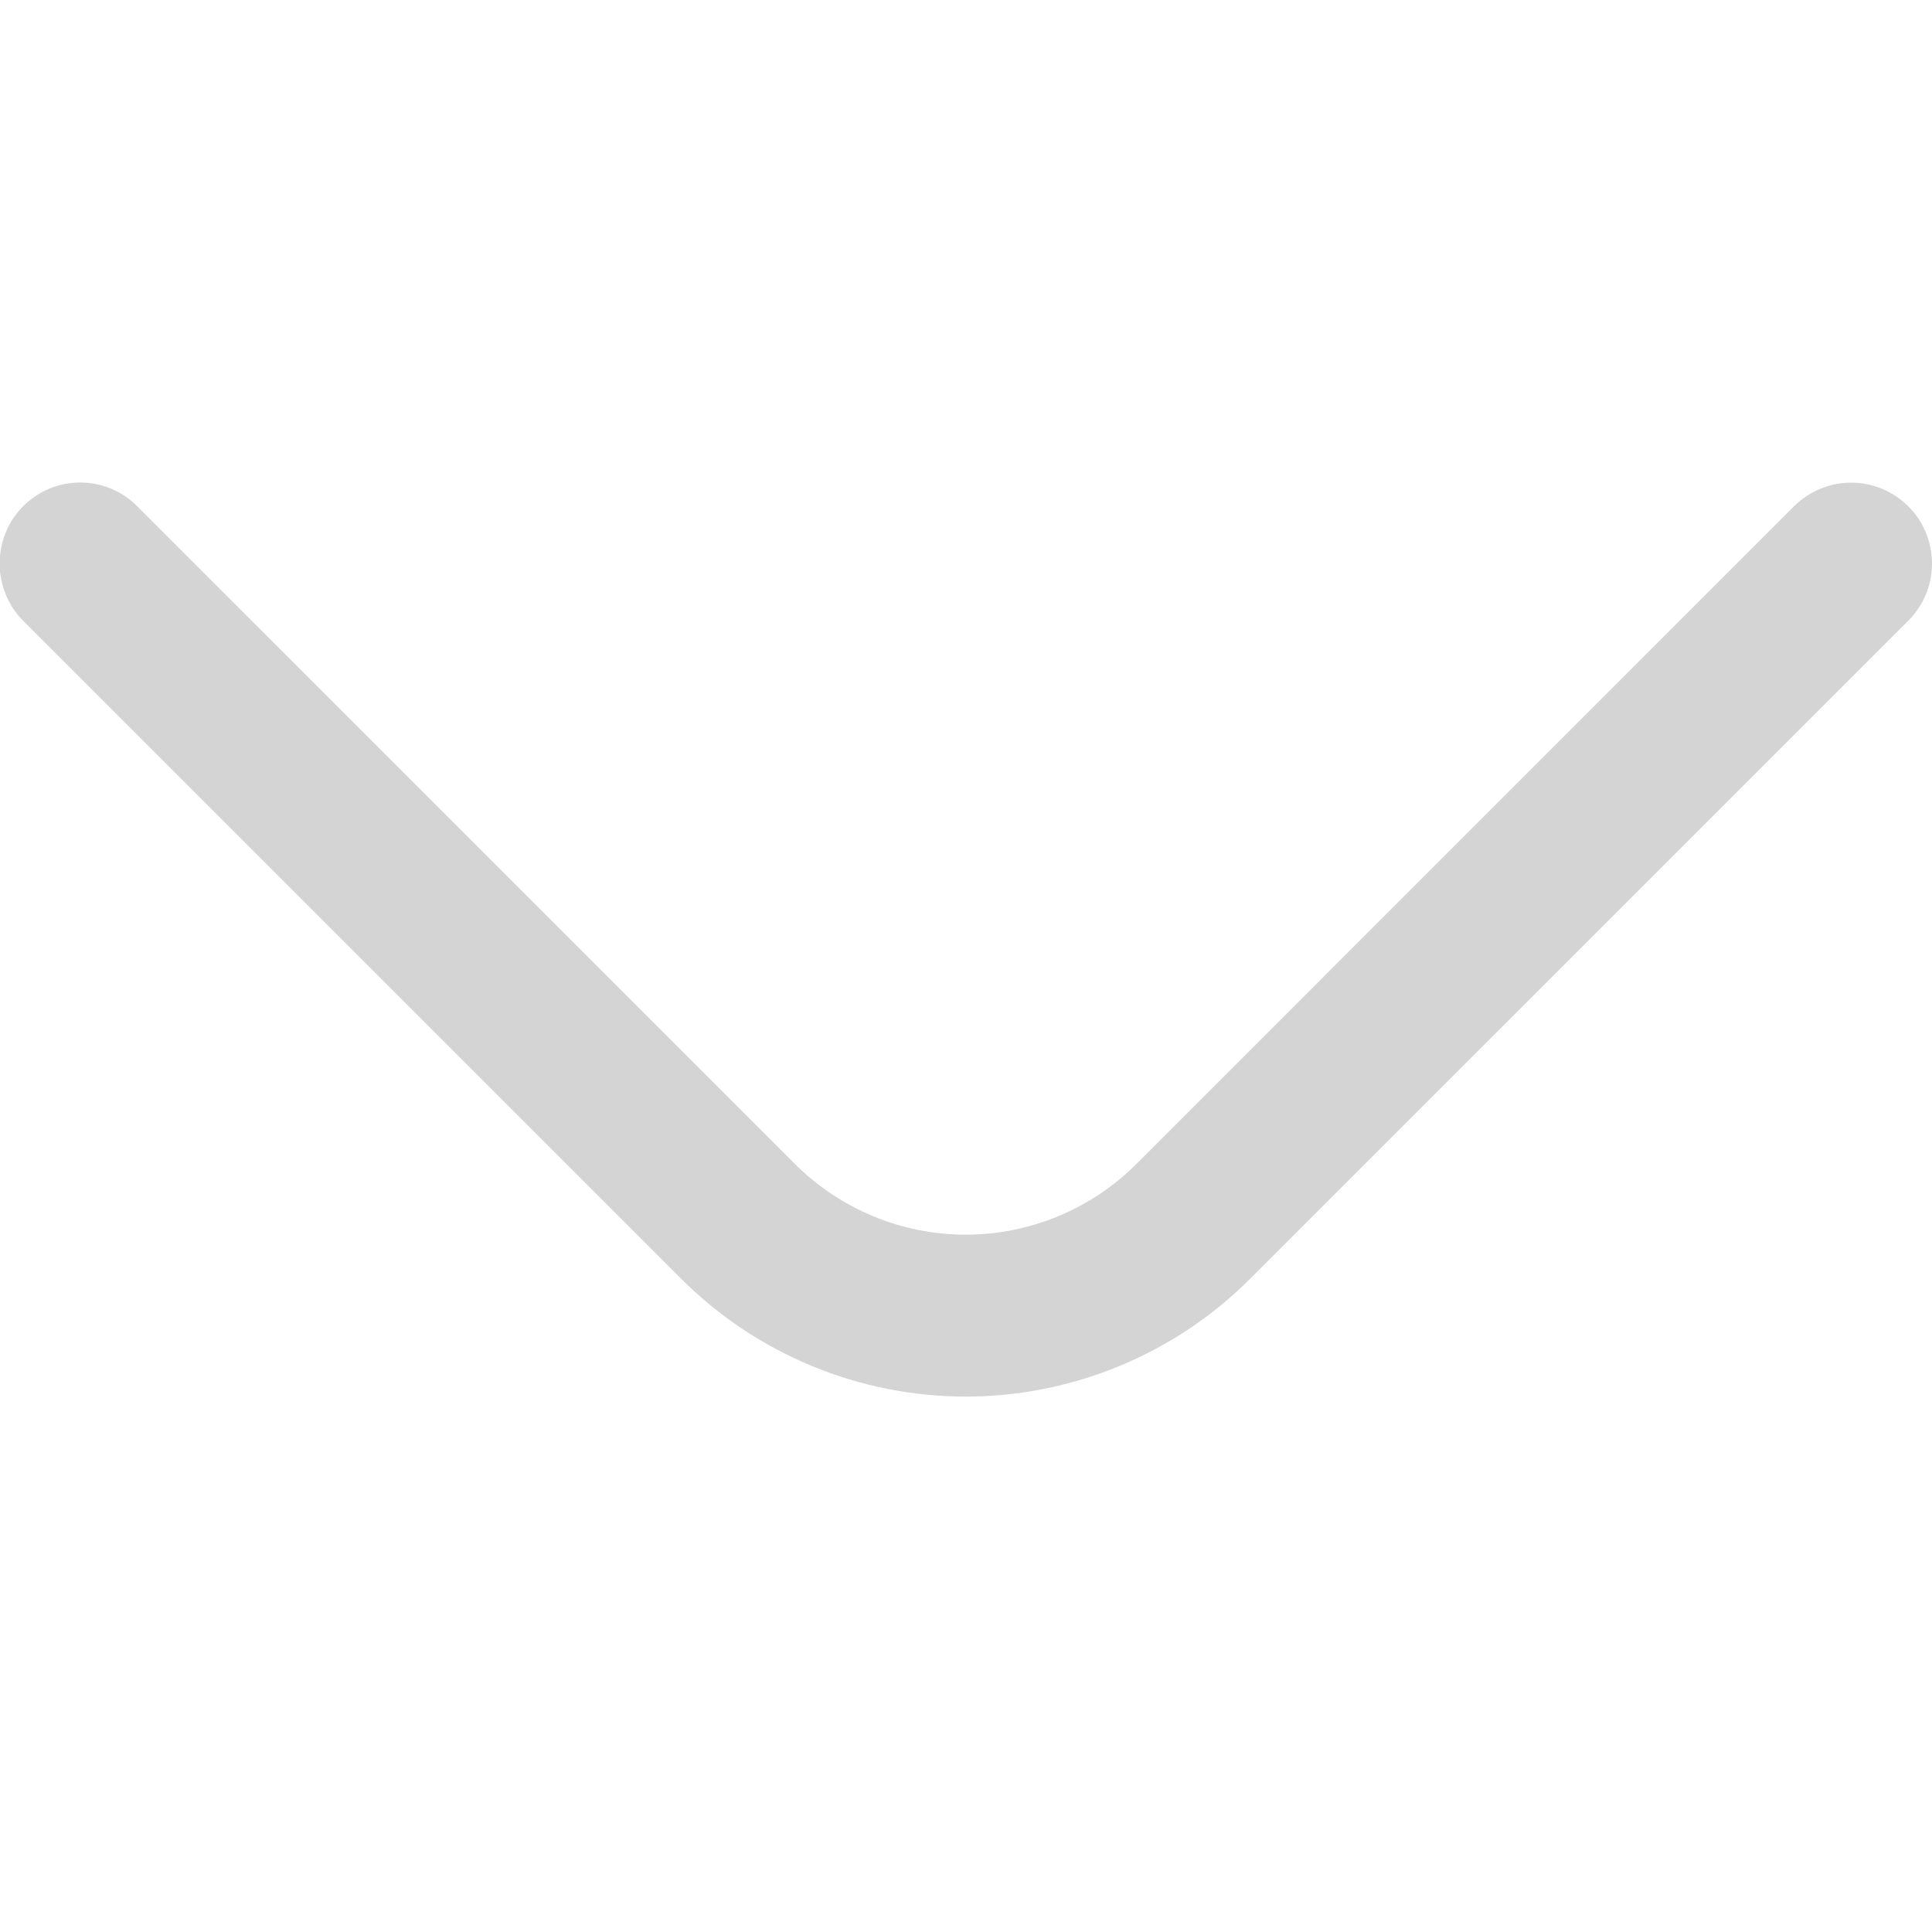 <svg width="16" height="16" viewBox="0 0 16 16" fill="none" xmlns="http://www.w3.org/2000/svg">
<g clip-path="url(#clip0_3392_33973)">
<path d="M-0.003 4.667C-0.003 4.579 0.014 4.492 0.047 4.411C0.08 4.329 0.129 4.255 0.191 4.193C0.253 4.131 0.326 4.081 0.408 4.047C0.489 4.013 0.576 3.996 0.664 3.996C0.752 3.996 0.839 4.013 0.92 4.047C1.002 4.081 1.075 4.131 1.137 4.193L6.584 9.64C6.959 10.014 7.467 10.225 7.997 10.225C8.527 10.225 9.036 10.014 9.411 9.64L14.857 4.193C14.983 4.068 15.153 3.997 15.331 3.997C15.508 3.997 15.678 4.068 15.804 4.193C15.93 4.319 16 4.489 16 4.667C16 4.844 15.93 5.014 15.804 5.14L10.357 10.586C10.048 10.897 9.68 11.143 9.275 11.311C8.87 11.479 8.436 11.566 7.997 11.566C7.559 11.566 7.125 11.479 6.72 11.311C6.315 11.143 5.947 10.897 5.637 10.586L0.191 5.14C0.129 5.078 0.08 5.004 0.047 4.922C0.014 4.841 -0.003 4.754 -0.003 4.667Z" fill="#D4D4D4"/>
</g>
<defs>
<clipPath id="clip0_3392_33973">
<rect width="16" height="16" fill="white" transform="matrix(0 1 -1 0 16 0)"/>
</clipPath>
</defs>
</svg>
